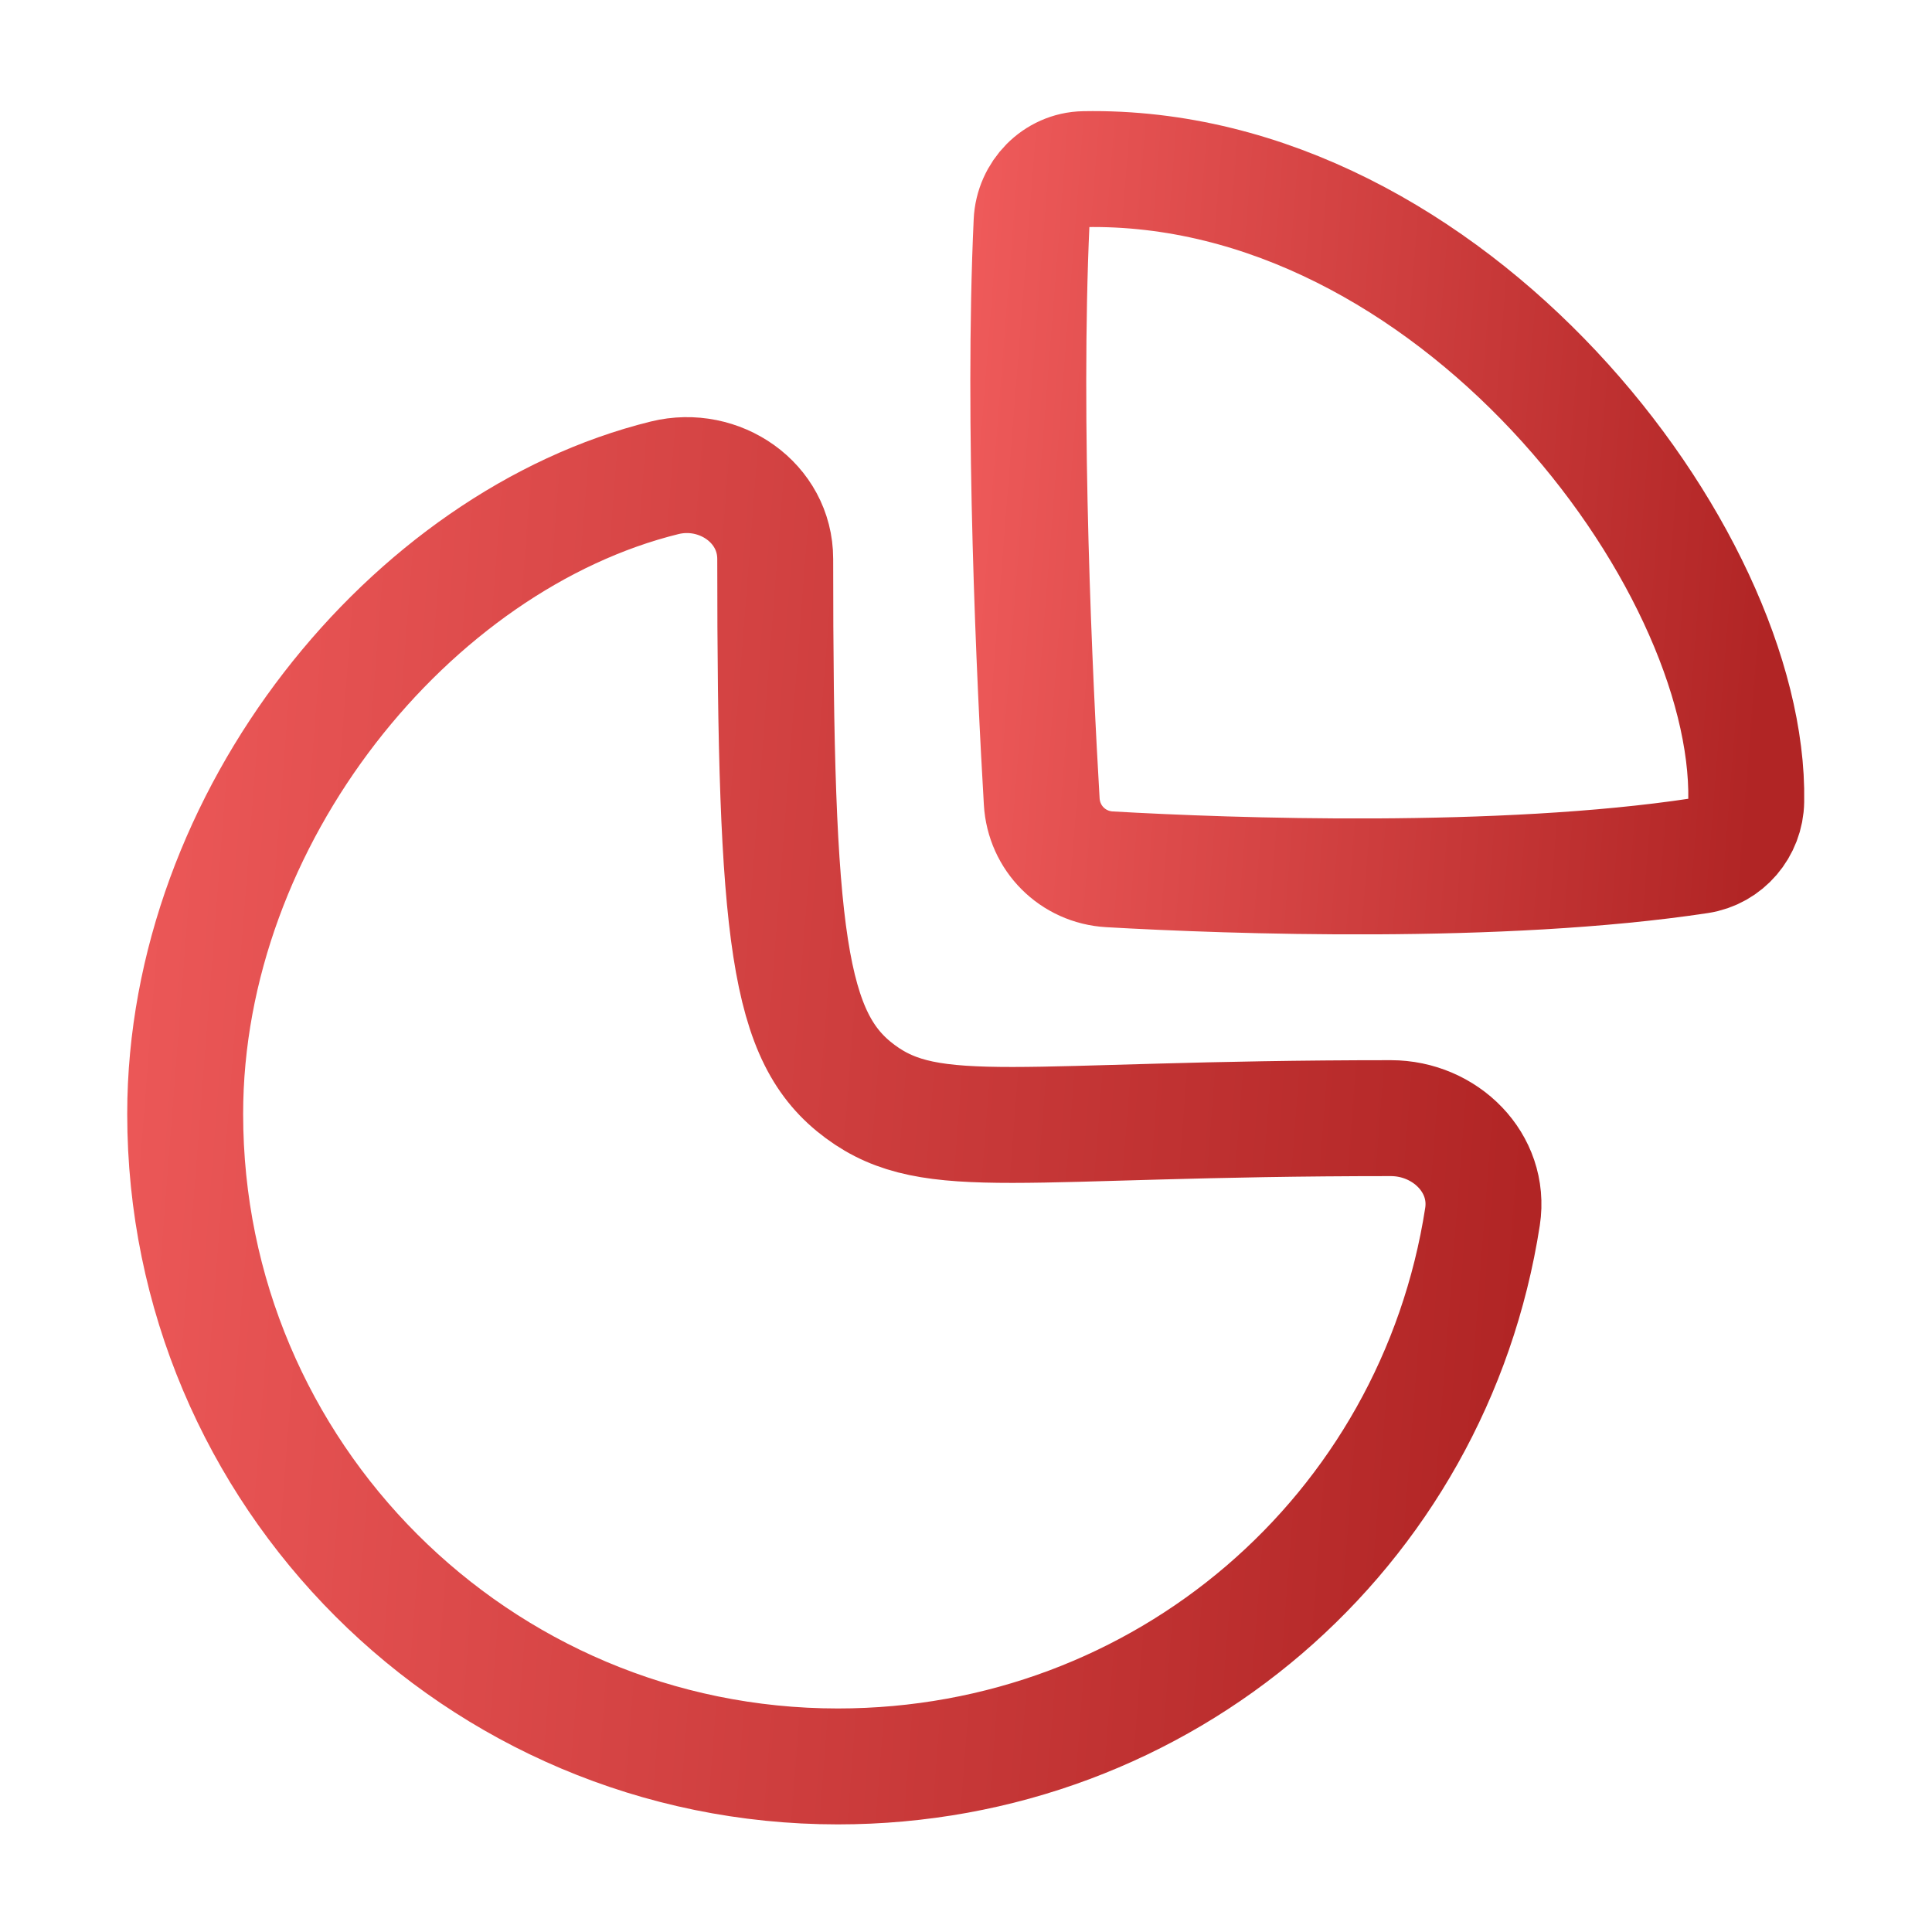 <svg width="20" height="20" viewBox="0 0 20 20" fill="none" xmlns="http://www.w3.org/2000/svg">
<path fill-rule="evenodd" clip-rule="evenodd" d="M14.398 11.575C14.96 11.575 15.432 12.039 15.347 12.594C14.842 15.861 12.046 18.286 8.673 18.286C4.941 18.286 1.917 15.261 1.917 11.531C1.917 8.457 4.252 5.594 6.881 4.946C7.446 4.807 8.025 5.204 8.025 5.786C8.025 9.726 8.157 10.746 8.905 11.3C9.654 11.854 10.533 11.575 14.398 11.575Z" stroke="url(#paint0_linear_58_2158)" stroke-width="1.2" stroke-linecap="round" stroke-linejoin="round"/>
<path fill-rule="evenodd" clip-rule="evenodd" d="M18.077 8.293C18.122 5.761 15.012 1.681 11.223 1.751C10.928 1.756 10.692 2.002 10.679 2.296C10.583 4.377 10.712 7.075 10.784 8.297C10.806 8.678 11.105 8.977 11.485 8.999C12.742 9.071 15.538 9.169 17.589 8.859C17.868 8.817 18.073 8.575 18.077 8.293Z" stroke="url(#paint1_linear_58_2158)" stroke-width="1.2" stroke-linecap="round" stroke-linejoin="round"/>
<defs>
<linearGradient id="paint0_linear_58_2158" x1="15.357" y1="18.286" x2="-2.555" y2="16.892" gradientUnits="userSpaceOnUse">
<stop stop-color="#B12525"/>
<stop offset="1" stop-color="#F96363"/>
</linearGradient>
<linearGradient id="paint1_linear_58_2158" x1="18.078" y1="9.073" x2="8.173" y2="8.295" gradientUnits="userSpaceOnUse">
<stop stop-color="#B12525"/>
<stop offset="1" stop-color="#F96363"/>
</linearGradient>
</defs>
</svg>
